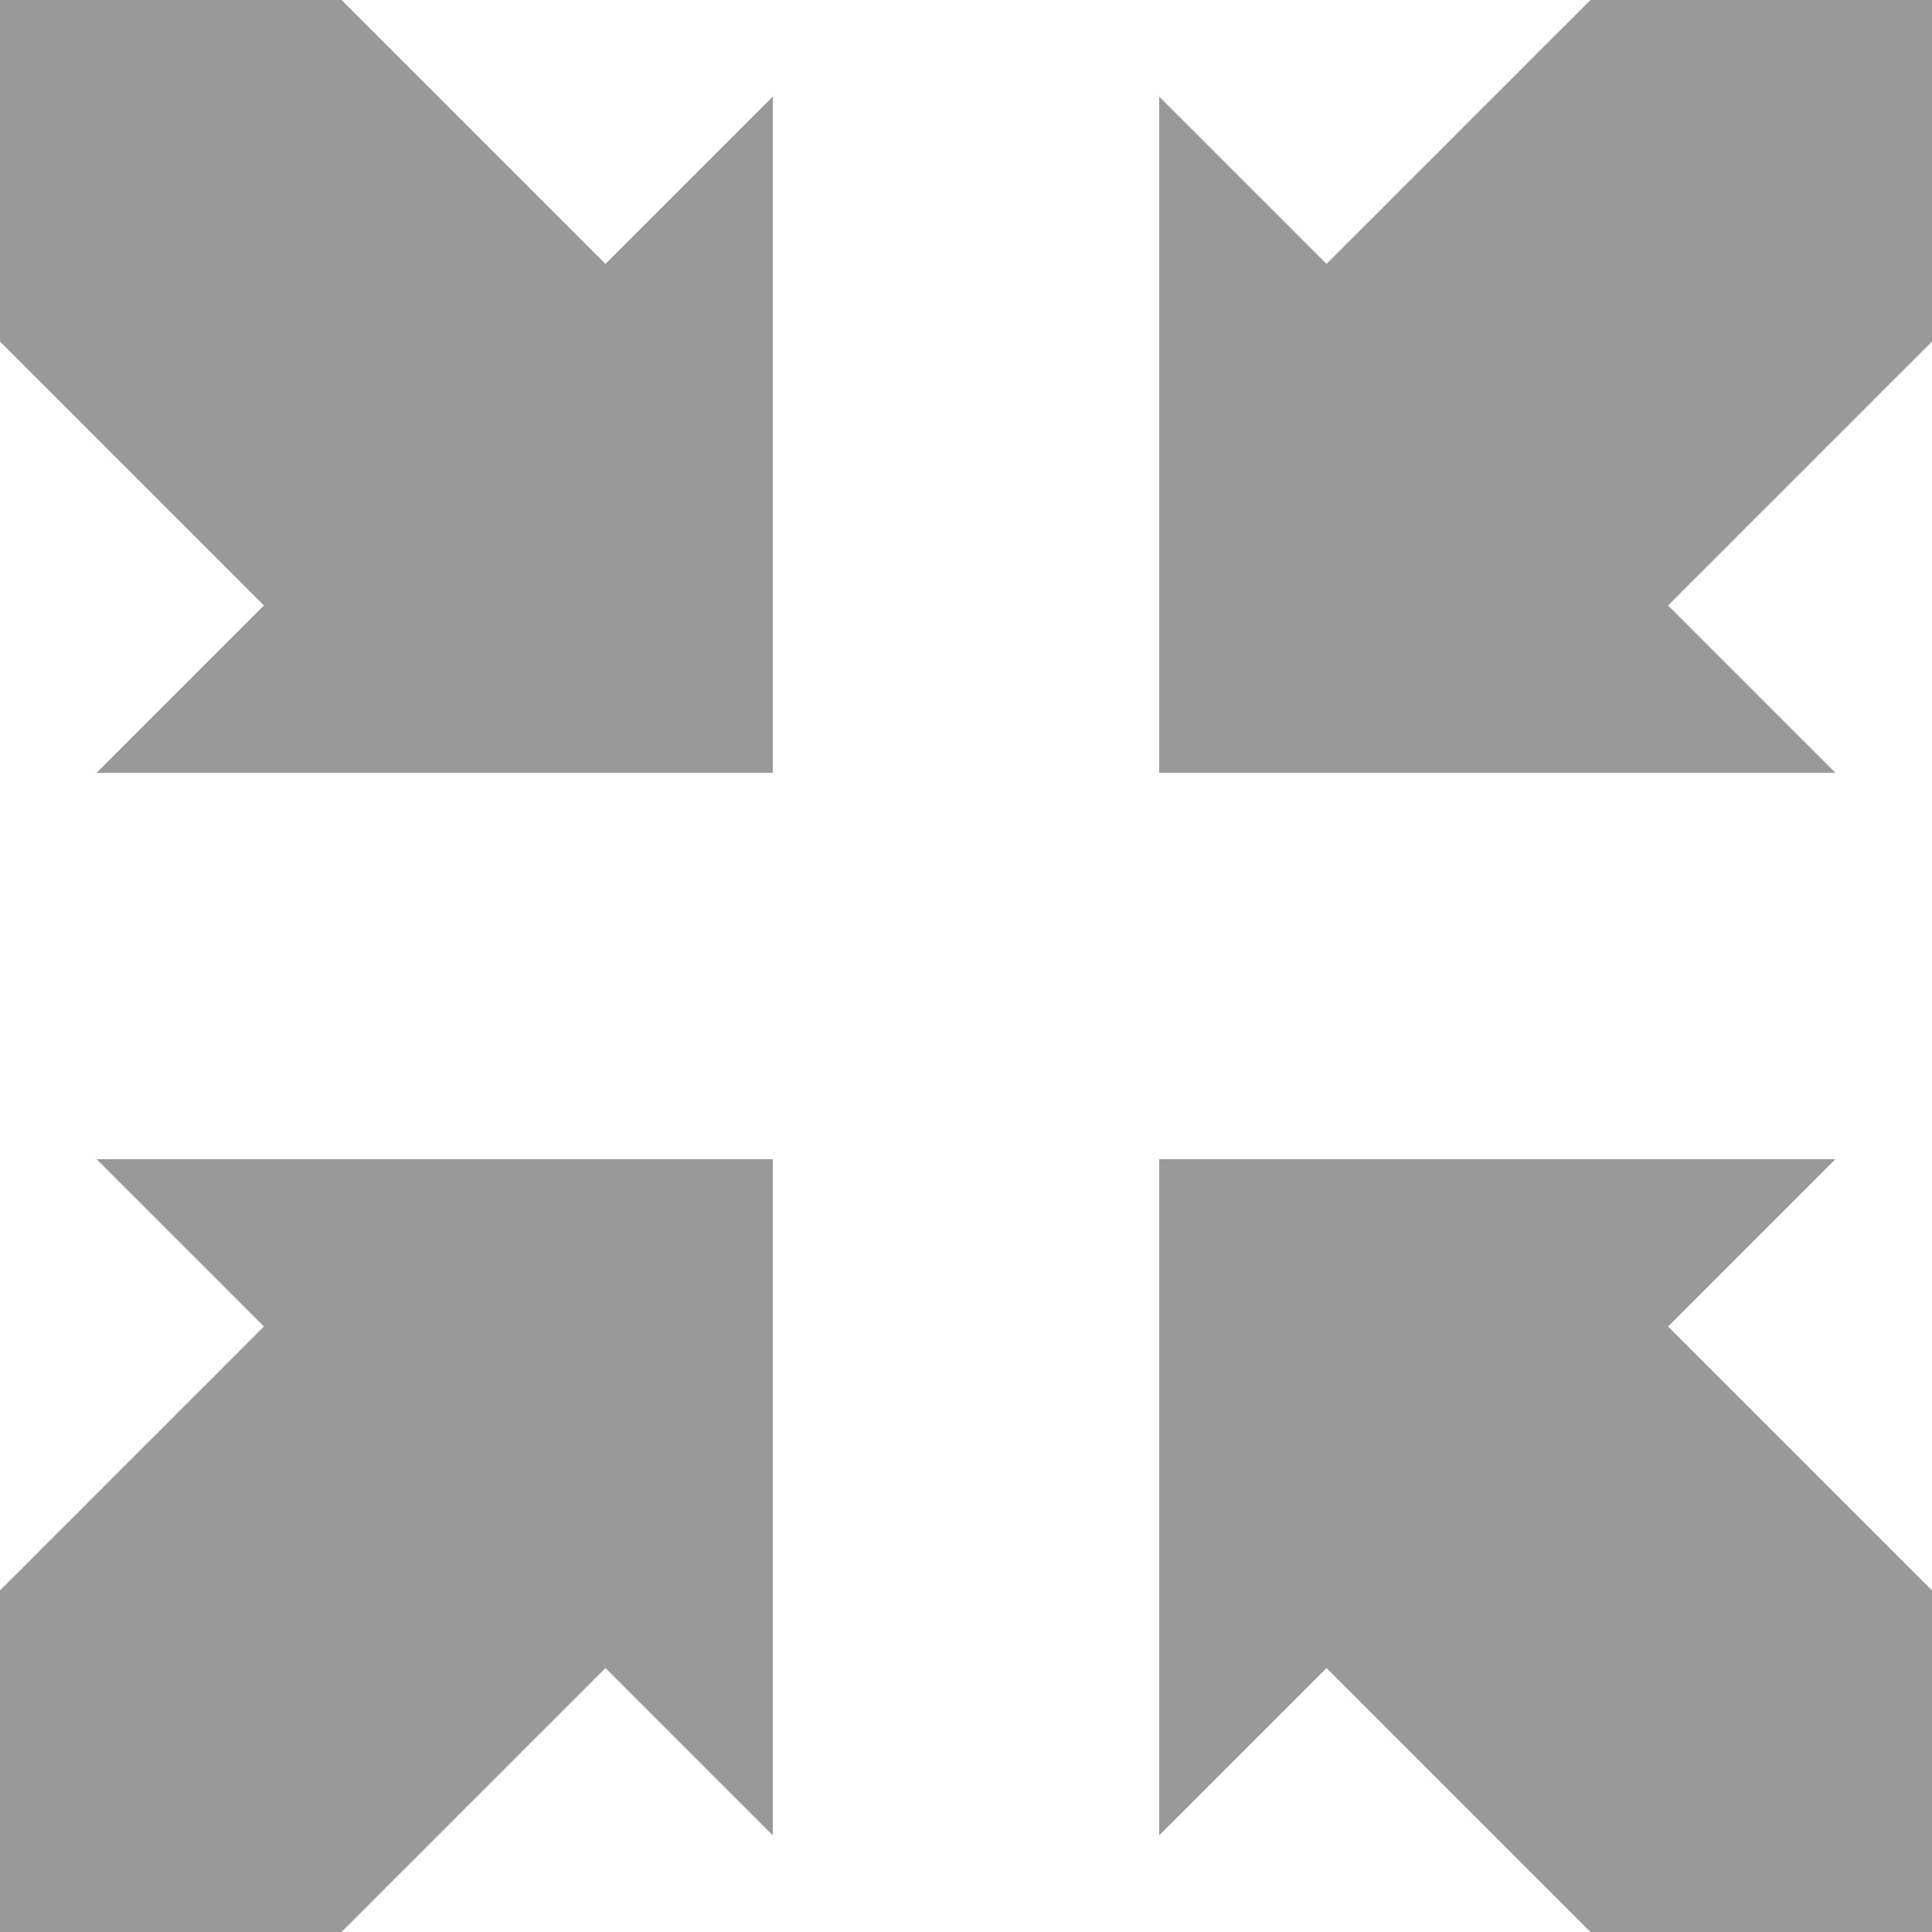 <svg width="100" height="100" xmlns="http://www.w3.org/2000/svg">
 <g>

  <path d="M 40 40 L 40 5 L 5 40 Z" fill="#999999"/>
  <line x1="0" y1="0" x2="25" y2="25" stroke-width="25" stroke="#999999"/>
  
  <path d="M 60 40 L 60 5 L 95 40 Z" fill="#999999"/>
  <line x1="100" y1="0" x2="75" y2="25" stroke-width="25" stroke="#999999"/>
  
  <path d="M 40 60 L 5 60 L 40 95 Z" fill="#999999"/>
  <line x1="0" y1="100" x2="25" y2="75" stroke-width="25" stroke="#999999"/>
  
  <path d="M 60 60 L 60 95 L 95 60 Z" fill="#999999"/>
  <line x1="100" y1="100" x2="75" y2="75" stroke-width="25" stroke="#999999"/>
 
 </g>
</svg> 
